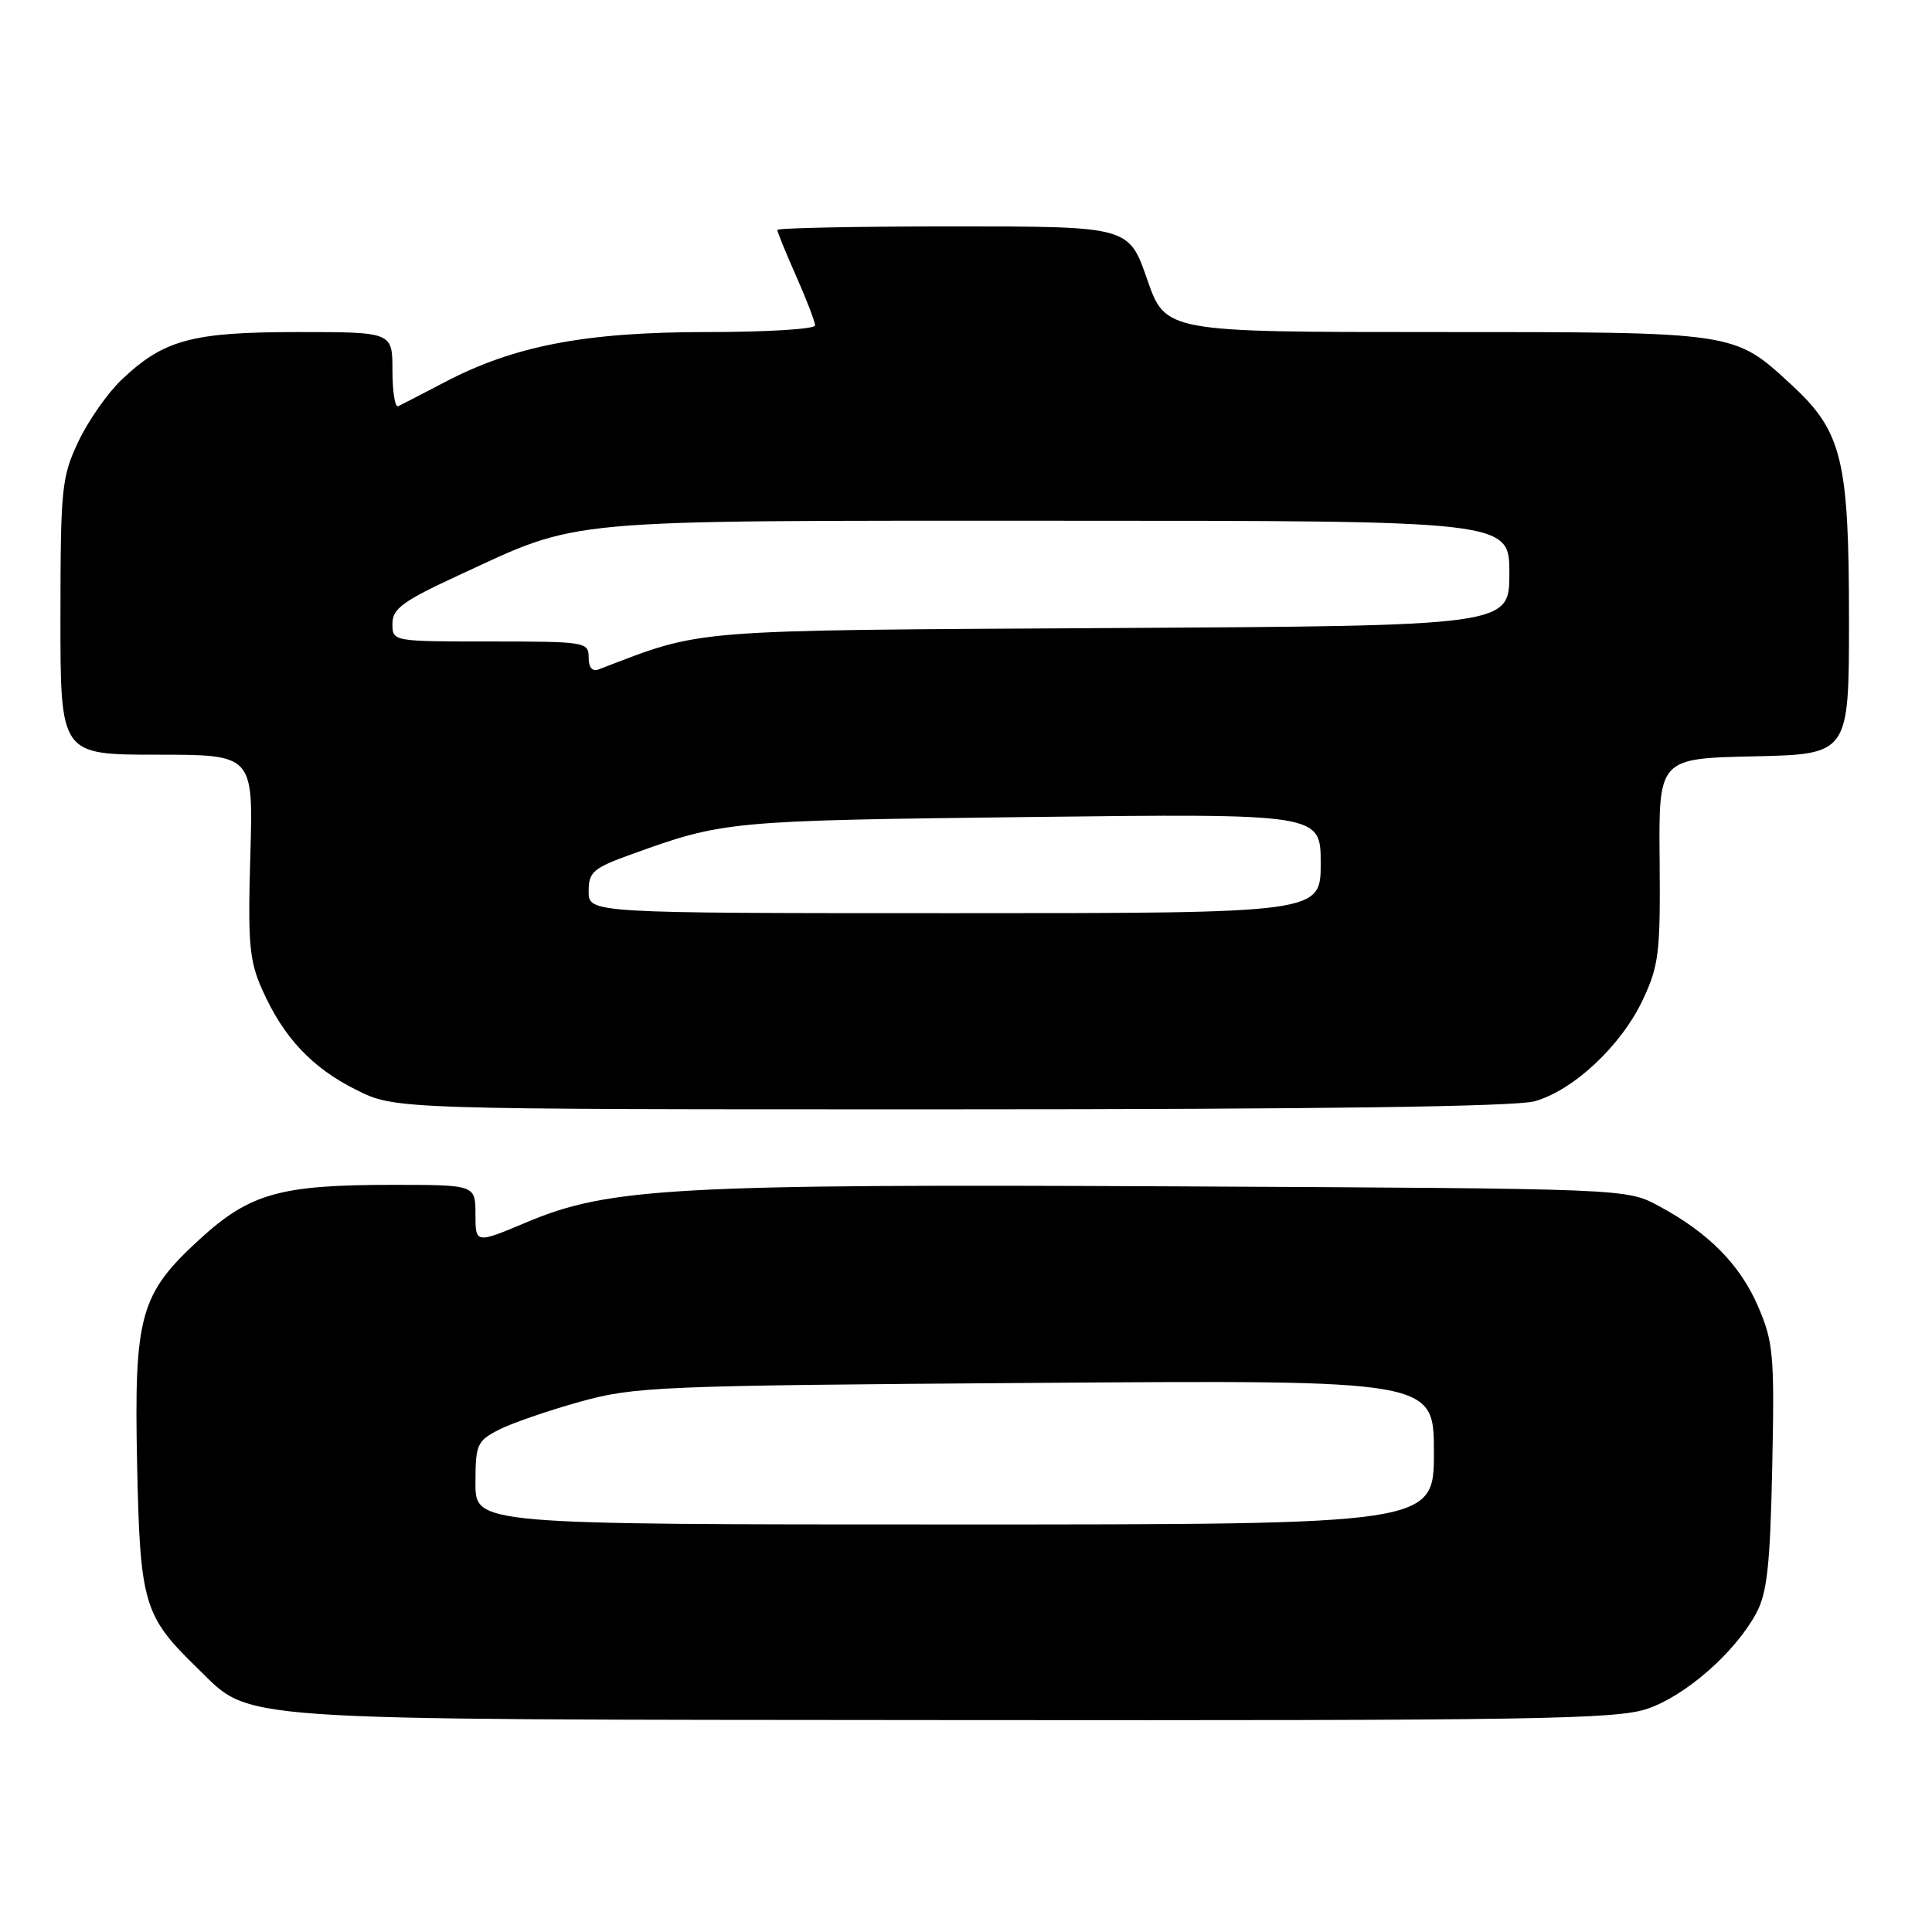 <?xml version="1.0" encoding="UTF-8" standalone="no"?>
<!DOCTYPE svg PUBLIC "-//W3C//DTD SVG 1.1//EN" "http://www.w3.org/Graphics/SVG/1.1/DTD/svg11.dtd" >
<svg xmlns="http://www.w3.org/2000/svg" xmlns:xlink="http://www.w3.org/1999/xlink" version="1.1" viewBox="0 0 256 256">
 <g >
 <path fill="currentColor"
d=" M 218.29 226.42 C 223.36 224.69 229.87 218.99 232.69 213.80 C 234.15 211.11 234.55 207.54 234.83 194.38 C 235.14 179.54 234.99 177.85 232.96 173.12 C 230.56 167.55 226.35 163.30 219.72 159.76 C 215.50 157.50 215.50 157.50 156.00 157.20 C 89.72 156.87 80.71 157.36 69.89 161.91 C 63.00 164.81 63.00 164.81 63.00 160.90 C 63.00 157.00 63.00 157.00 51.94 157.00 C 37.13 157.00 33.11 158.13 26.50 164.17 C 18.53 171.46 17.75 174.27 18.17 194.13 C 18.56 212.49 19.04 214.13 26.11 220.99 C 33.51 228.17 28.64 227.83 126.07 227.92 C 203.43 227.99 214.18 227.82 218.29 226.42 Z  M 203.32 145.93 C 208.48 144.49 214.80 138.58 217.67 132.50 C 219.81 127.96 220.02 126.25 219.91 114.00 C 219.78 100.50 219.78 100.50 232.39 100.22 C 245.00 99.94 245.00 99.94 245.00 82.15 C 245.00 60.88 244.10 57.19 237.37 50.98 C 229.70 43.92 230.25 44.00 190.25 44.00 C 154.43 44.00 154.43 44.00 152.00 37.00 C 149.57 30.00 149.57 30.00 126.29 30.00 C 113.48 30.00 103.00 30.21 103.00 30.47 C 103.00 30.73 104.12 33.49 105.50 36.60 C 106.88 39.71 108.00 42.64 108.00 43.12 C 108.00 43.61 101.55 44.00 93.66 44.00 C 77.54 44.00 68.11 45.81 58.85 50.68 C 55.91 52.22 53.16 53.64 52.75 53.83 C 52.34 54.01 52.00 51.88 52.00 49.08 C 52.00 44.00 52.00 44.00 39.47 44.00 C 25.44 44.00 21.71 45.01 16.13 50.30 C 14.27 52.06 11.69 55.75 10.39 58.50 C 8.17 63.19 8.02 64.64 8.01 81.75 C 8.00 100.00 8.00 100.00 20.78 100.00 C 33.56 100.00 33.56 100.00 33.17 113.35 C 32.83 124.97 33.03 127.28 34.73 131.10 C 37.55 137.46 41.33 141.49 47.22 144.42 C 52.39 147.00 52.39 147.00 125.95 146.99 C 174.72 146.99 200.79 146.63 203.32 145.93 Z  M 63.00 196.53 C 63.00 191.43 63.21 190.94 66.06 189.47 C 67.74 188.60 72.58 186.93 76.81 185.75 C 84.12 183.72 87.10 183.60 137.25 183.24 C 190.00 182.86 190.00 182.86 190.00 192.43 C 190.00 202.00 190.00 202.00 126.50 202.00 C 63.00 202.00 63.00 202.00 63.00 196.53 Z  M 78.00 118.12 C 78.00 115.53 78.56 115.04 83.75 113.17 C 95.84 108.80 96.64 108.73 136.25 108.26 C 175.00 107.80 175.00 107.80 175.00 114.40 C 175.00 121.00 175.00 121.00 126.50 121.00 C 78.00 121.00 78.00 121.00 78.00 118.12 Z  M 78.00 87.11 C 78.00 85.07 77.55 85.00 65.00 85.00 C 52.01 85.00 52.00 85.00 52.00 82.65 C 52.00 80.66 53.37 79.65 60.75 76.24 C 77.12 68.67 73.48 69.00 140.18 69.00 C 200.00 69.00 200.00 69.00 200.00 75.96 C 200.00 82.92 200.00 82.92 147.25 83.22 C 90.52 83.55 93.36 83.32 79.38 88.68 C 78.48 89.03 78.00 88.49 78.00 87.11 Z "/>
</g>
</svg>
